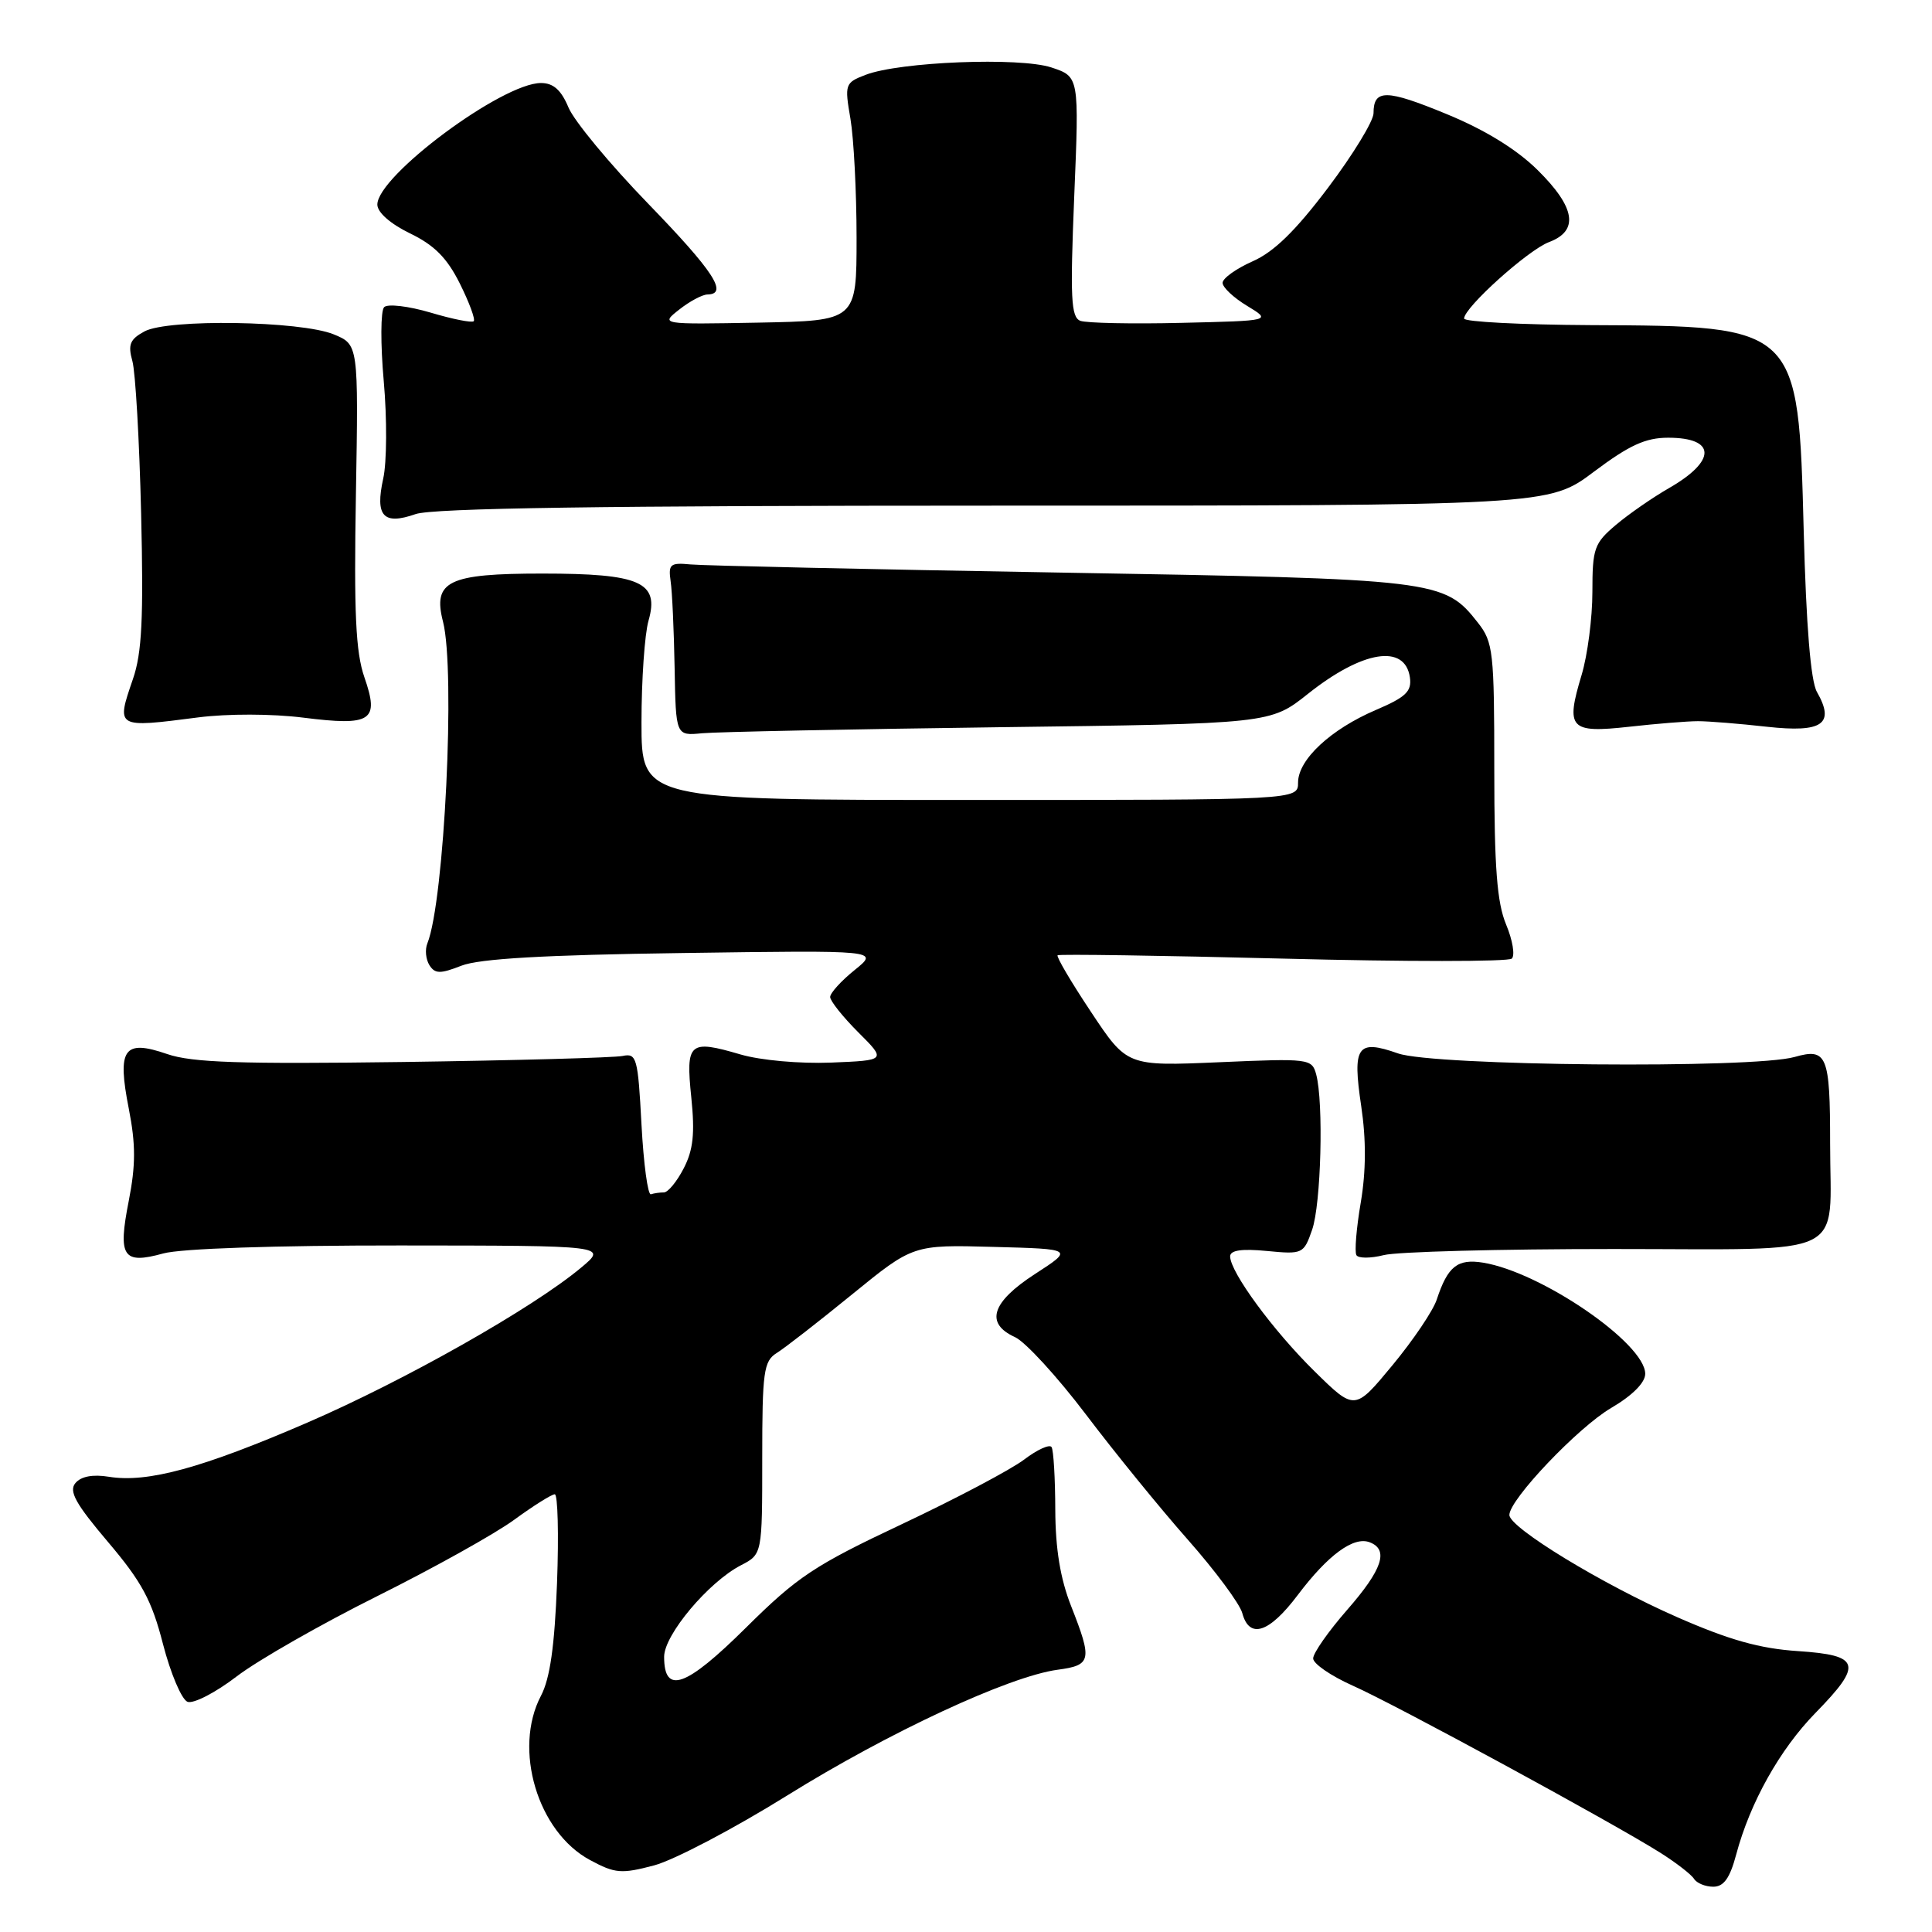 <?xml version="1.0" encoding="UTF-8" standalone="no"?>
<!DOCTYPE svg PUBLIC "-//W3C//DTD SVG 1.1//EN" "http://www.w3.org/Graphics/SVG/1.1/DTD/svg11.dtd" >
<svg xmlns="http://www.w3.org/2000/svg" xmlns:xlink="http://www.w3.org/1999/xlink" version="1.1" viewBox="0 0 256 256">
 <g >
 <path fill="currentColor"
d=" M 230.05 245.75 C 231.89 238.85 235.83 231.81 240.56 226.97 C 246.87 220.52 246.53 219.33 238.25 218.78 C 233.20 218.45 229.16 217.32 222.23 214.28 C 212.32 209.93 200.00 202.43 200.00 200.74 C 200.00 198.70 209.10 189.13 213.49 186.56 C 216.29 184.92 218.00 183.21 218.00 182.04 C 218.00 178.01 204.22 168.56 196.52 167.31 C 193.13 166.76 191.83 167.79 190.38 172.19 C 189.90 173.67 187.25 177.59 184.50 180.91 C 179.51 186.94 179.51 186.94 174.20 181.72 C 168.71 176.33 163.00 168.55 163.00 166.48 C 163.00 165.66 164.53 165.44 167.86 165.76 C 172.61 166.22 172.75 166.15 173.86 162.96 C 175.05 159.57 175.40 146.08 174.40 142.36 C 173.84 140.28 173.46 140.23 161.58 140.75 C 149.34 141.28 149.34 141.28 144.56 134.08 C 141.93 130.13 139.94 126.75 140.14 126.58 C 140.34 126.41 153.78 126.61 170.00 127.02 C 186.22 127.44 199.87 127.44 200.32 127.02 C 200.77 126.60 200.43 124.57 199.57 122.51 C 198.36 119.61 198.00 114.96 198.00 102.01 C 198.00 86.35 197.86 85.09 195.83 82.51 C 191.36 76.82 190.52 76.72 140.50 75.87 C 115.20 75.44 93.15 74.95 91.50 74.79 C 88.81 74.53 88.54 74.76 88.86 77.00 C 89.07 78.38 89.30 83.55 89.39 88.50 C 89.55 97.50 89.55 97.50 93.03 97.16 C 94.94 96.98 112.66 96.62 132.42 96.36 C 168.33 95.90 168.33 95.90 173.32 91.93 C 180.54 86.19 186.18 85.28 186.82 89.77 C 187.08 91.61 186.28 92.38 182.32 94.07 C 176.31 96.64 172.00 100.66 172.00 103.69 C 172.00 106.00 172.00 106.00 128.50 106.00 C 85.00 106.00 85.00 106.00 85.00 95.74 C 85.00 90.10 85.42 84.03 85.93 82.25 C 87.40 77.13 84.86 76.00 71.85 76.00 C 59.39 76.00 57.32 77.00 58.70 82.37 C 60.37 88.88 58.88 119.40 56.63 125.00 C 56.29 125.83 56.42 127.12 56.90 127.89 C 57.64 129.05 58.33 129.06 61.14 127.96 C 63.51 127.03 72.15 126.53 90.50 126.28 C 116.50 125.91 116.50 125.91 113.25 128.53 C 111.46 129.97 110.00 131.58 110.00 132.11 C 110.00 132.63 111.68 134.74 113.72 136.78 C 117.45 140.50 117.45 140.50 110.12 140.80 C 105.95 140.96 100.79 140.50 98.12 139.72 C 91.31 137.72 90.85 138.12 91.60 145.41 C 92.09 150.19 91.86 152.38 90.59 154.82 C 89.69 156.57 88.51 158.00 87.97 158.00 C 87.44 158.00 86.66 158.11 86.25 158.25 C 85.84 158.39 85.28 154.22 85.00 149.00 C 84.53 140.15 84.36 139.53 82.50 139.92 C 81.40 140.15 68.30 140.51 53.39 140.72 C 31.82 141.01 25.45 140.80 22.16 139.67 C 16.39 137.68 15.50 138.95 17.07 146.93 C 17.99 151.65 17.99 154.37 17.06 159.13 C 15.60 166.54 16.27 167.57 21.63 166.09 C 23.97 165.44 36.39 165.02 53.00 165.03 C 80.50 165.05 80.50 165.05 77.00 167.97 C 70.57 173.34 53.64 182.92 40.71 188.51 C 26.76 194.54 19.54 196.51 14.43 195.68 C 12.29 195.33 10.73 195.63 9.99 196.52 C 9.09 197.59 10.02 199.26 14.31 204.32 C 18.79 209.60 20.11 212.05 21.60 217.86 C 22.61 221.76 24.07 225.20 24.85 225.50 C 25.63 225.79 28.57 224.28 31.38 222.12 C 34.20 219.97 42.58 215.19 50.00 211.49 C 57.42 207.79 65.59 203.24 68.13 201.38 C 70.68 199.52 73.10 198.00 73.51 198.00 C 73.91 198.00 74.05 203.29 73.81 209.75 C 73.49 218.13 72.88 222.42 71.68 224.70 C 67.96 231.78 71.24 242.75 78.19 246.47 C 81.51 248.26 82.34 248.32 86.69 247.17 C 89.33 246.46 97.24 242.31 104.26 237.94 C 117.77 229.53 133.71 222.12 140.14 221.25 C 144.63 220.65 144.76 220.01 141.93 212.82 C 140.50 209.20 139.85 205.25 139.83 200.04 C 139.82 195.89 139.60 192.16 139.34 191.75 C 139.09 191.33 137.44 192.08 135.69 193.41 C 133.93 194.74 126.65 198.59 119.50 201.96 C 107.91 207.42 105.67 208.91 98.84 215.68 C 90.87 223.58 88.00 224.60 88.00 219.53 C 88.00 216.63 93.87 209.64 98.17 207.41 C 101.00 205.95 101.00 205.95 101.00 193.21 C 101.00 181.75 101.19 180.36 102.92 179.28 C 103.97 178.63 108.47 175.13 112.91 171.51 C 120.99 164.93 120.99 164.93 131.63 165.22 C 142.26 165.50 142.26 165.50 137.13 168.82 C 131.38 172.55 130.49 175.36 134.50 177.18 C 135.87 177.81 140.09 182.41 143.88 187.41 C 147.66 192.41 153.74 199.88 157.38 204.00 C 161.02 208.12 164.28 212.51 164.61 213.75 C 165.55 217.23 168.17 216.38 171.95 211.36 C 175.96 206.04 179.36 203.54 181.49 204.36 C 184.06 205.34 183.18 207.97 178.50 213.32 C 176.03 216.15 174.00 219.04 174.00 219.75 C 174.00 220.45 176.36 222.07 179.25 223.36 C 184.85 225.84 213.66 241.50 220.02 245.51 C 222.12 246.84 224.12 248.39 224.47 248.96 C 224.83 249.53 225.97 250.00 227.02 250.00 C 228.41 250.00 229.22 248.86 230.05 245.75 Z  M 213.79 165.50 C 245.46 165.50 242.50 166.94 242.50 151.50 C 242.50 139.84 242.09 138.83 237.81 140.05 C 232.32 141.63 189.96 141.25 185.24 139.58 C 179.83 137.68 179.18 138.61 180.37 146.58 C 181.03 151.01 181.01 155.17 180.31 159.33 C 179.73 162.72 179.47 165.86 179.73 166.31 C 179.98 166.75 181.61 166.75 183.35 166.31 C 185.08 165.86 198.78 165.50 213.79 165.50 Z  M 225.00 95.56 C 226.38 95.56 230.49 95.89 234.14 96.30 C 241.50 97.11 243.18 95.94 240.75 91.68 C 239.93 90.24 239.33 82.95 239.00 70.32 C 238.29 43.19 238.31 43.20 210.75 43.08 C 201.54 43.03 194.00 42.64 194.00 42.21 C 194.00 40.75 202.47 33.13 205.25 32.08 C 209.25 30.58 208.76 27.49 203.75 22.54 C 200.98 19.80 196.80 17.22 191.72 15.13 C 183.68 11.81 182.00 11.79 182.00 15.00 C 182.00 16.03 179.29 20.48 175.97 24.88 C 171.67 30.58 168.80 33.39 165.97 34.63 C 163.79 35.60 162.00 36.88 162.00 37.48 C 162.00 38.08 163.46 39.45 165.25 40.53 C 168.50 42.50 168.50 42.50 156.56 42.78 C 149.99 42.94 143.96 42.81 143.15 42.51 C 141.91 42.03 141.79 39.50 142.34 26.05 C 143.00 10.16 143.00 10.16 139.32 8.94 C 135.11 7.55 119.19 8.18 114.69 9.92 C 111.97 10.96 111.90 11.16 112.69 15.75 C 113.13 18.36 113.50 25.45 113.50 31.50 C 113.50 42.50 113.50 42.50 100.50 42.75 C 87.50 42.99 87.50 42.99 90.00 41.02 C 91.38 39.93 93.06 39.03 93.75 39.02 C 96.54 38.97 94.56 35.94 85.85 26.95 C 80.81 21.75 76.08 16.04 75.33 14.25 C 74.36 11.92 73.32 11.00 71.68 11.00 C 66.55 11.00 50.00 23.30 50.00 27.11 C 50.00 28.14 51.73 29.66 54.32 30.92 C 57.54 32.47 59.24 34.18 60.93 37.57 C 62.18 40.08 63.01 42.32 62.77 42.56 C 62.53 42.80 59.96 42.29 57.05 41.42 C 54.13 40.56 51.37 40.23 50.90 40.70 C 50.43 41.17 50.41 45.59 50.85 50.52 C 51.29 55.46 51.26 61.26 50.78 63.41 C 49.68 68.40 50.79 69.62 55.07 68.12 C 57.35 67.33 79.95 67.00 131.76 67.00 C 205.23 67.00 205.23 67.00 211.21 62.50 C 215.89 58.99 218.04 58.00 221.04 58.00 C 227.43 58.00 227.46 61.07 221.11 64.70 C 218.99 65.92 215.85 68.09 214.13 69.54 C 211.24 71.98 211.00 72.65 211.00 78.43 C 211.00 81.87 210.36 86.82 209.57 89.44 C 207.43 96.55 207.99 97.17 215.86 96.30 C 219.51 95.89 223.62 95.56 225.00 95.56 Z  M 26.26 95.06 C 30.17 94.56 36.04 94.57 40.17 95.09 C 49.25 96.23 50.30 95.54 48.28 89.73 C 47.13 86.41 46.89 81.20 47.16 65.57 C 47.50 45.65 47.50 45.65 44.21 44.30 C 39.81 42.51 22.26 42.23 19.15 43.91 C 17.22 44.95 16.93 45.66 17.54 47.84 C 17.95 49.30 18.47 58.40 18.70 68.06 C 19.03 81.95 18.81 86.53 17.61 89.99 C 15.38 96.49 15.34 96.47 26.26 95.06 Z "/>
</g>
</svg>